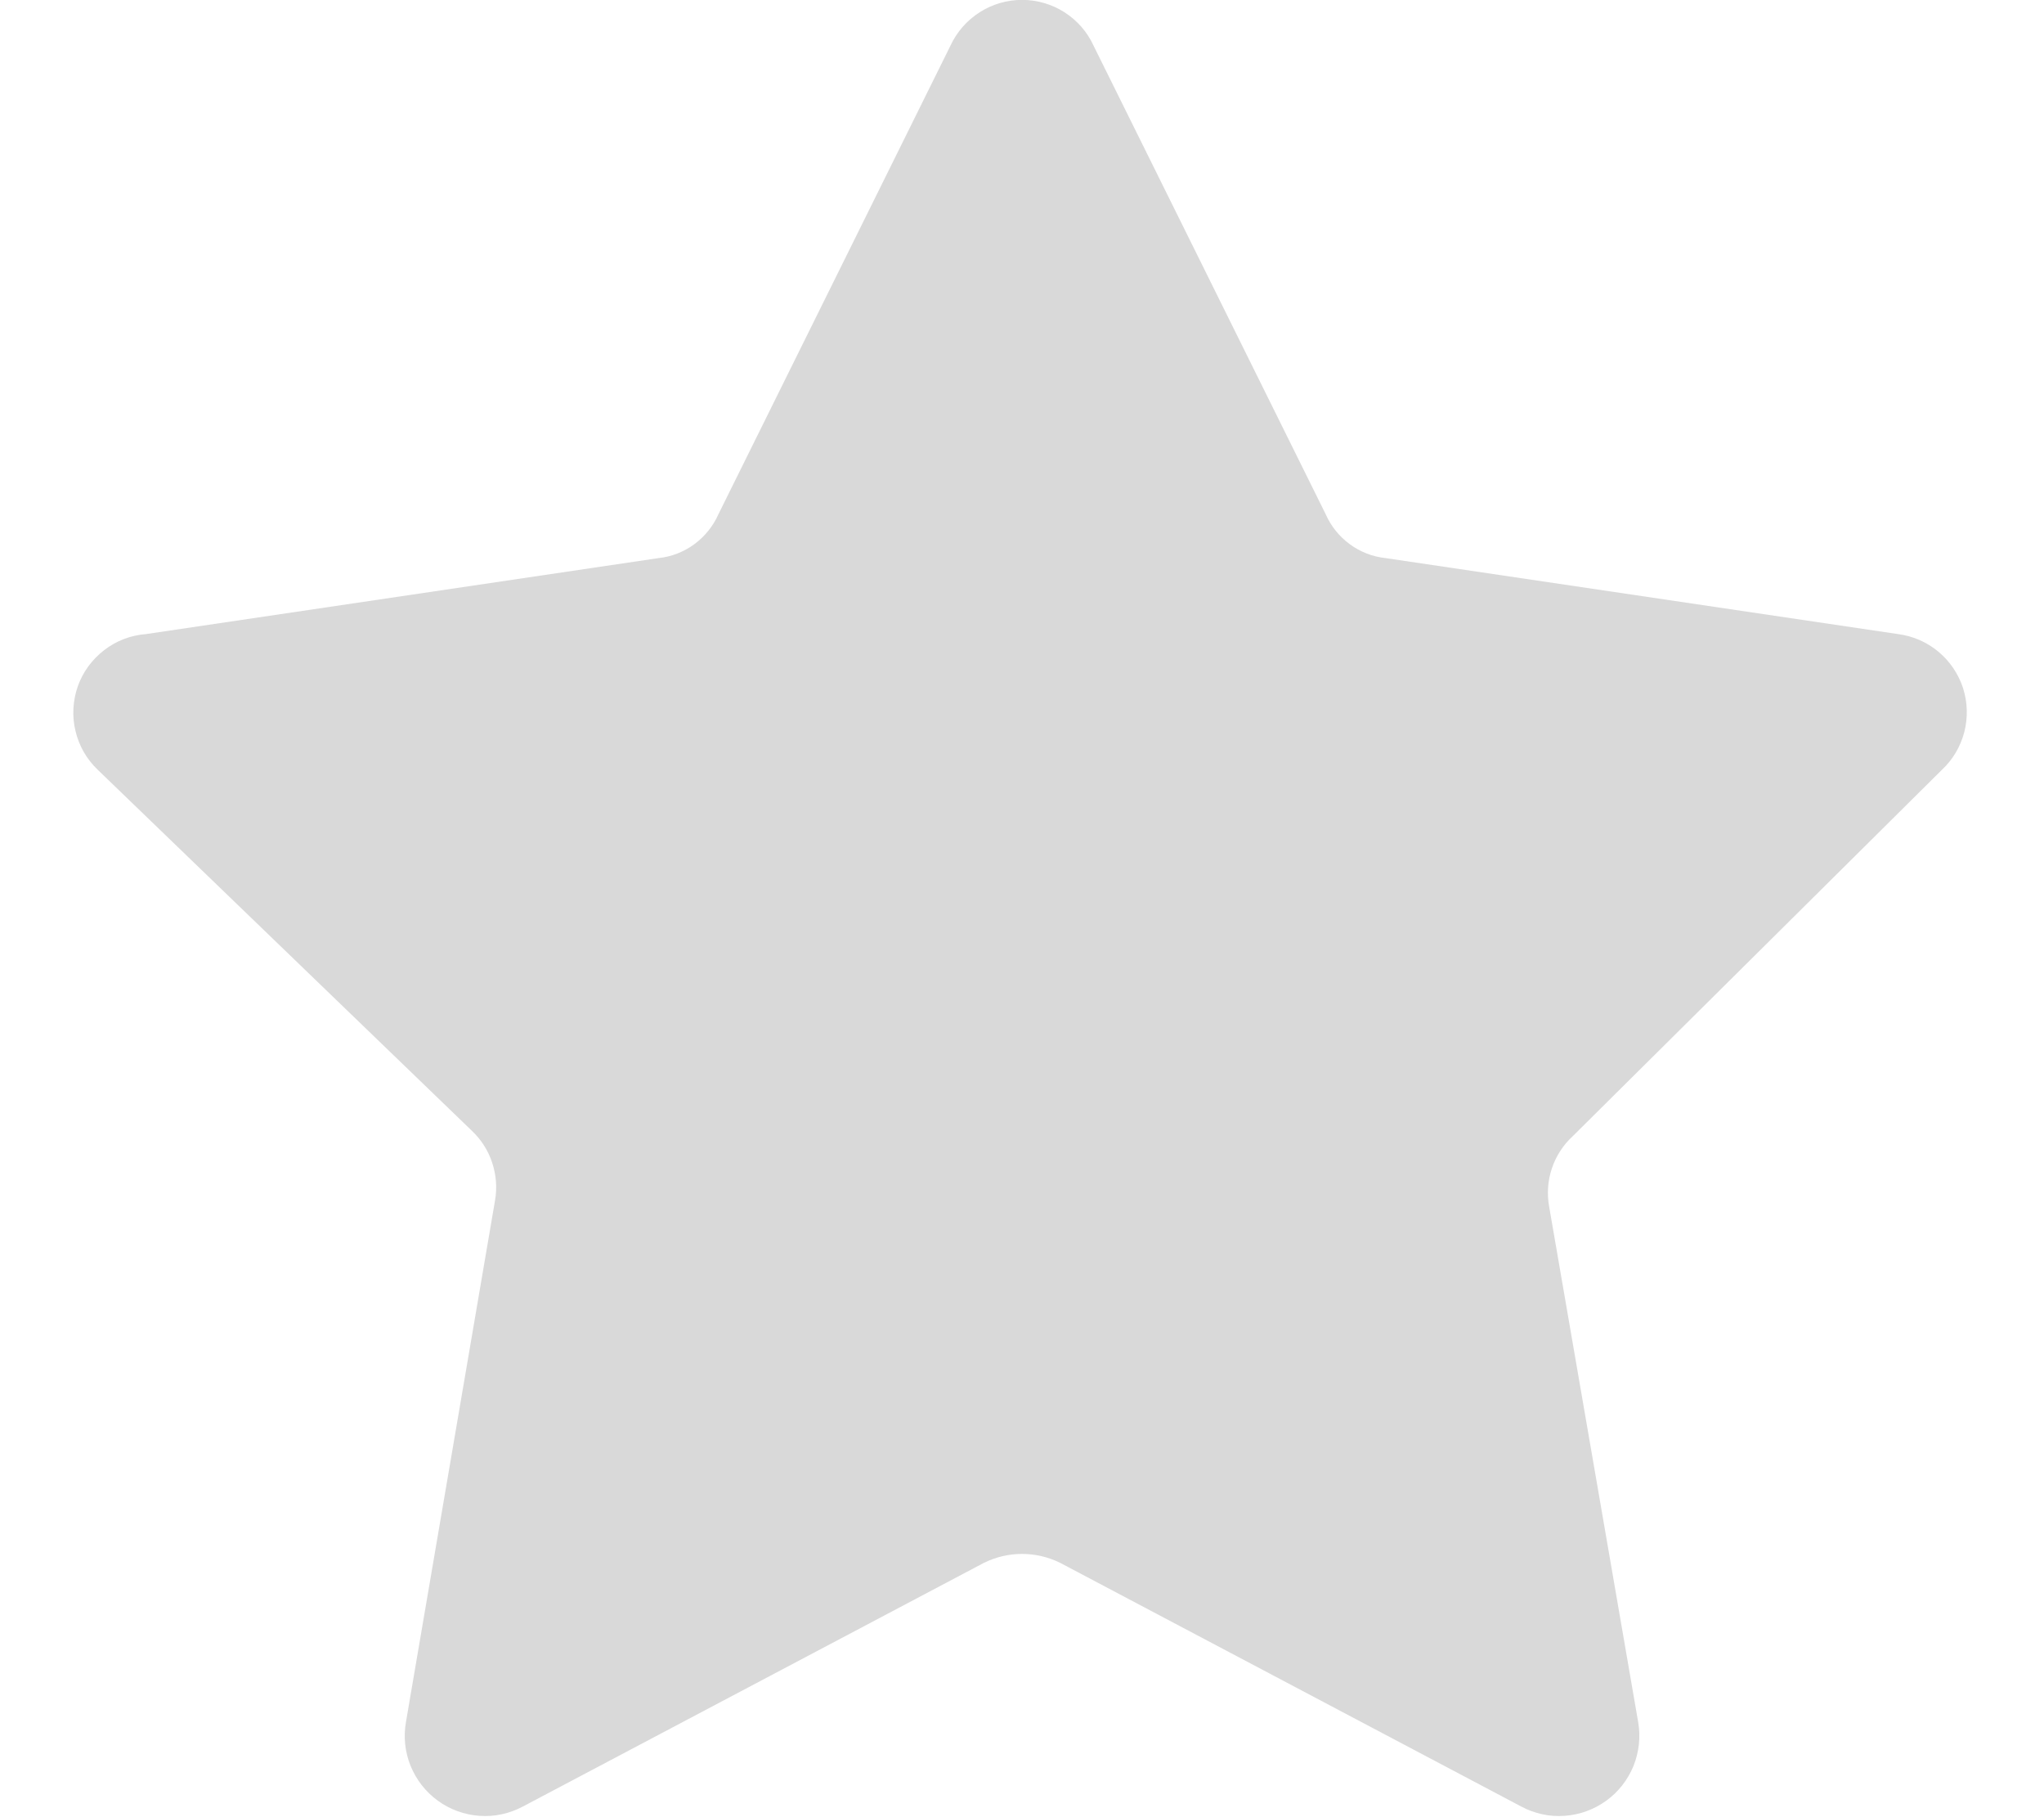 <svg width="18" height="16" viewBox="0 0 18 16" fill="none" xmlns="http://www.w3.org/2000/svg">
<path d="M9.63 0.402L11.675 4.529C11.721 4.633 11.794 4.724 11.887 4.792C11.979 4.86 12.088 4.902 12.202 4.914L16.715 5.583C16.845 5.6 16.968 5.653 17.07 5.738C17.171 5.822 17.246 5.933 17.287 6.058C17.327 6.184 17.331 6.318 17.298 6.446C17.265 6.573 17.197 6.689 17.1 6.779L13.848 10.006C13.764 10.083 13.702 10.181 13.666 10.288C13.63 10.396 13.622 10.511 13.642 10.623L14.426 15.162C14.449 15.292 14.434 15.426 14.385 15.549C14.335 15.671 14.252 15.778 14.145 15.855C14.037 15.933 13.911 15.979 13.778 15.988C13.646 15.998 13.514 15.969 13.398 15.907L9.335 13.76C9.231 13.709 9.116 13.682 9 13.682C8.884 13.682 8.77 13.709 8.666 13.76L4.603 15.907C4.486 15.969 4.354 15.998 4.222 15.988C4.09 15.979 3.963 15.933 3.856 15.855C3.749 15.778 3.666 15.671 3.616 15.549C3.566 15.426 3.552 15.292 3.575 15.162L4.359 10.572C4.379 10.46 4.37 10.345 4.334 10.237C4.299 10.129 4.236 10.032 4.153 9.954L0.862 6.779C0.764 6.686 0.696 6.568 0.665 6.437C0.633 6.306 0.641 6.17 0.685 6.043C0.73 5.916 0.811 5.806 0.918 5.724C1.024 5.642 1.152 5.593 1.286 5.583L5.799 4.914C5.913 4.902 6.021 4.86 6.114 4.792C6.206 4.724 6.28 4.633 6.326 4.529L8.37 0.402C8.426 0.281 8.515 0.18 8.627 0.108C8.738 0.037 8.868 -0.001 9 -0.001C9.133 -0.001 9.263 0.037 9.374 0.108C9.486 0.18 9.575 0.281 9.63 0.402Z" fill="#D9D9D9"/>
</svg>

